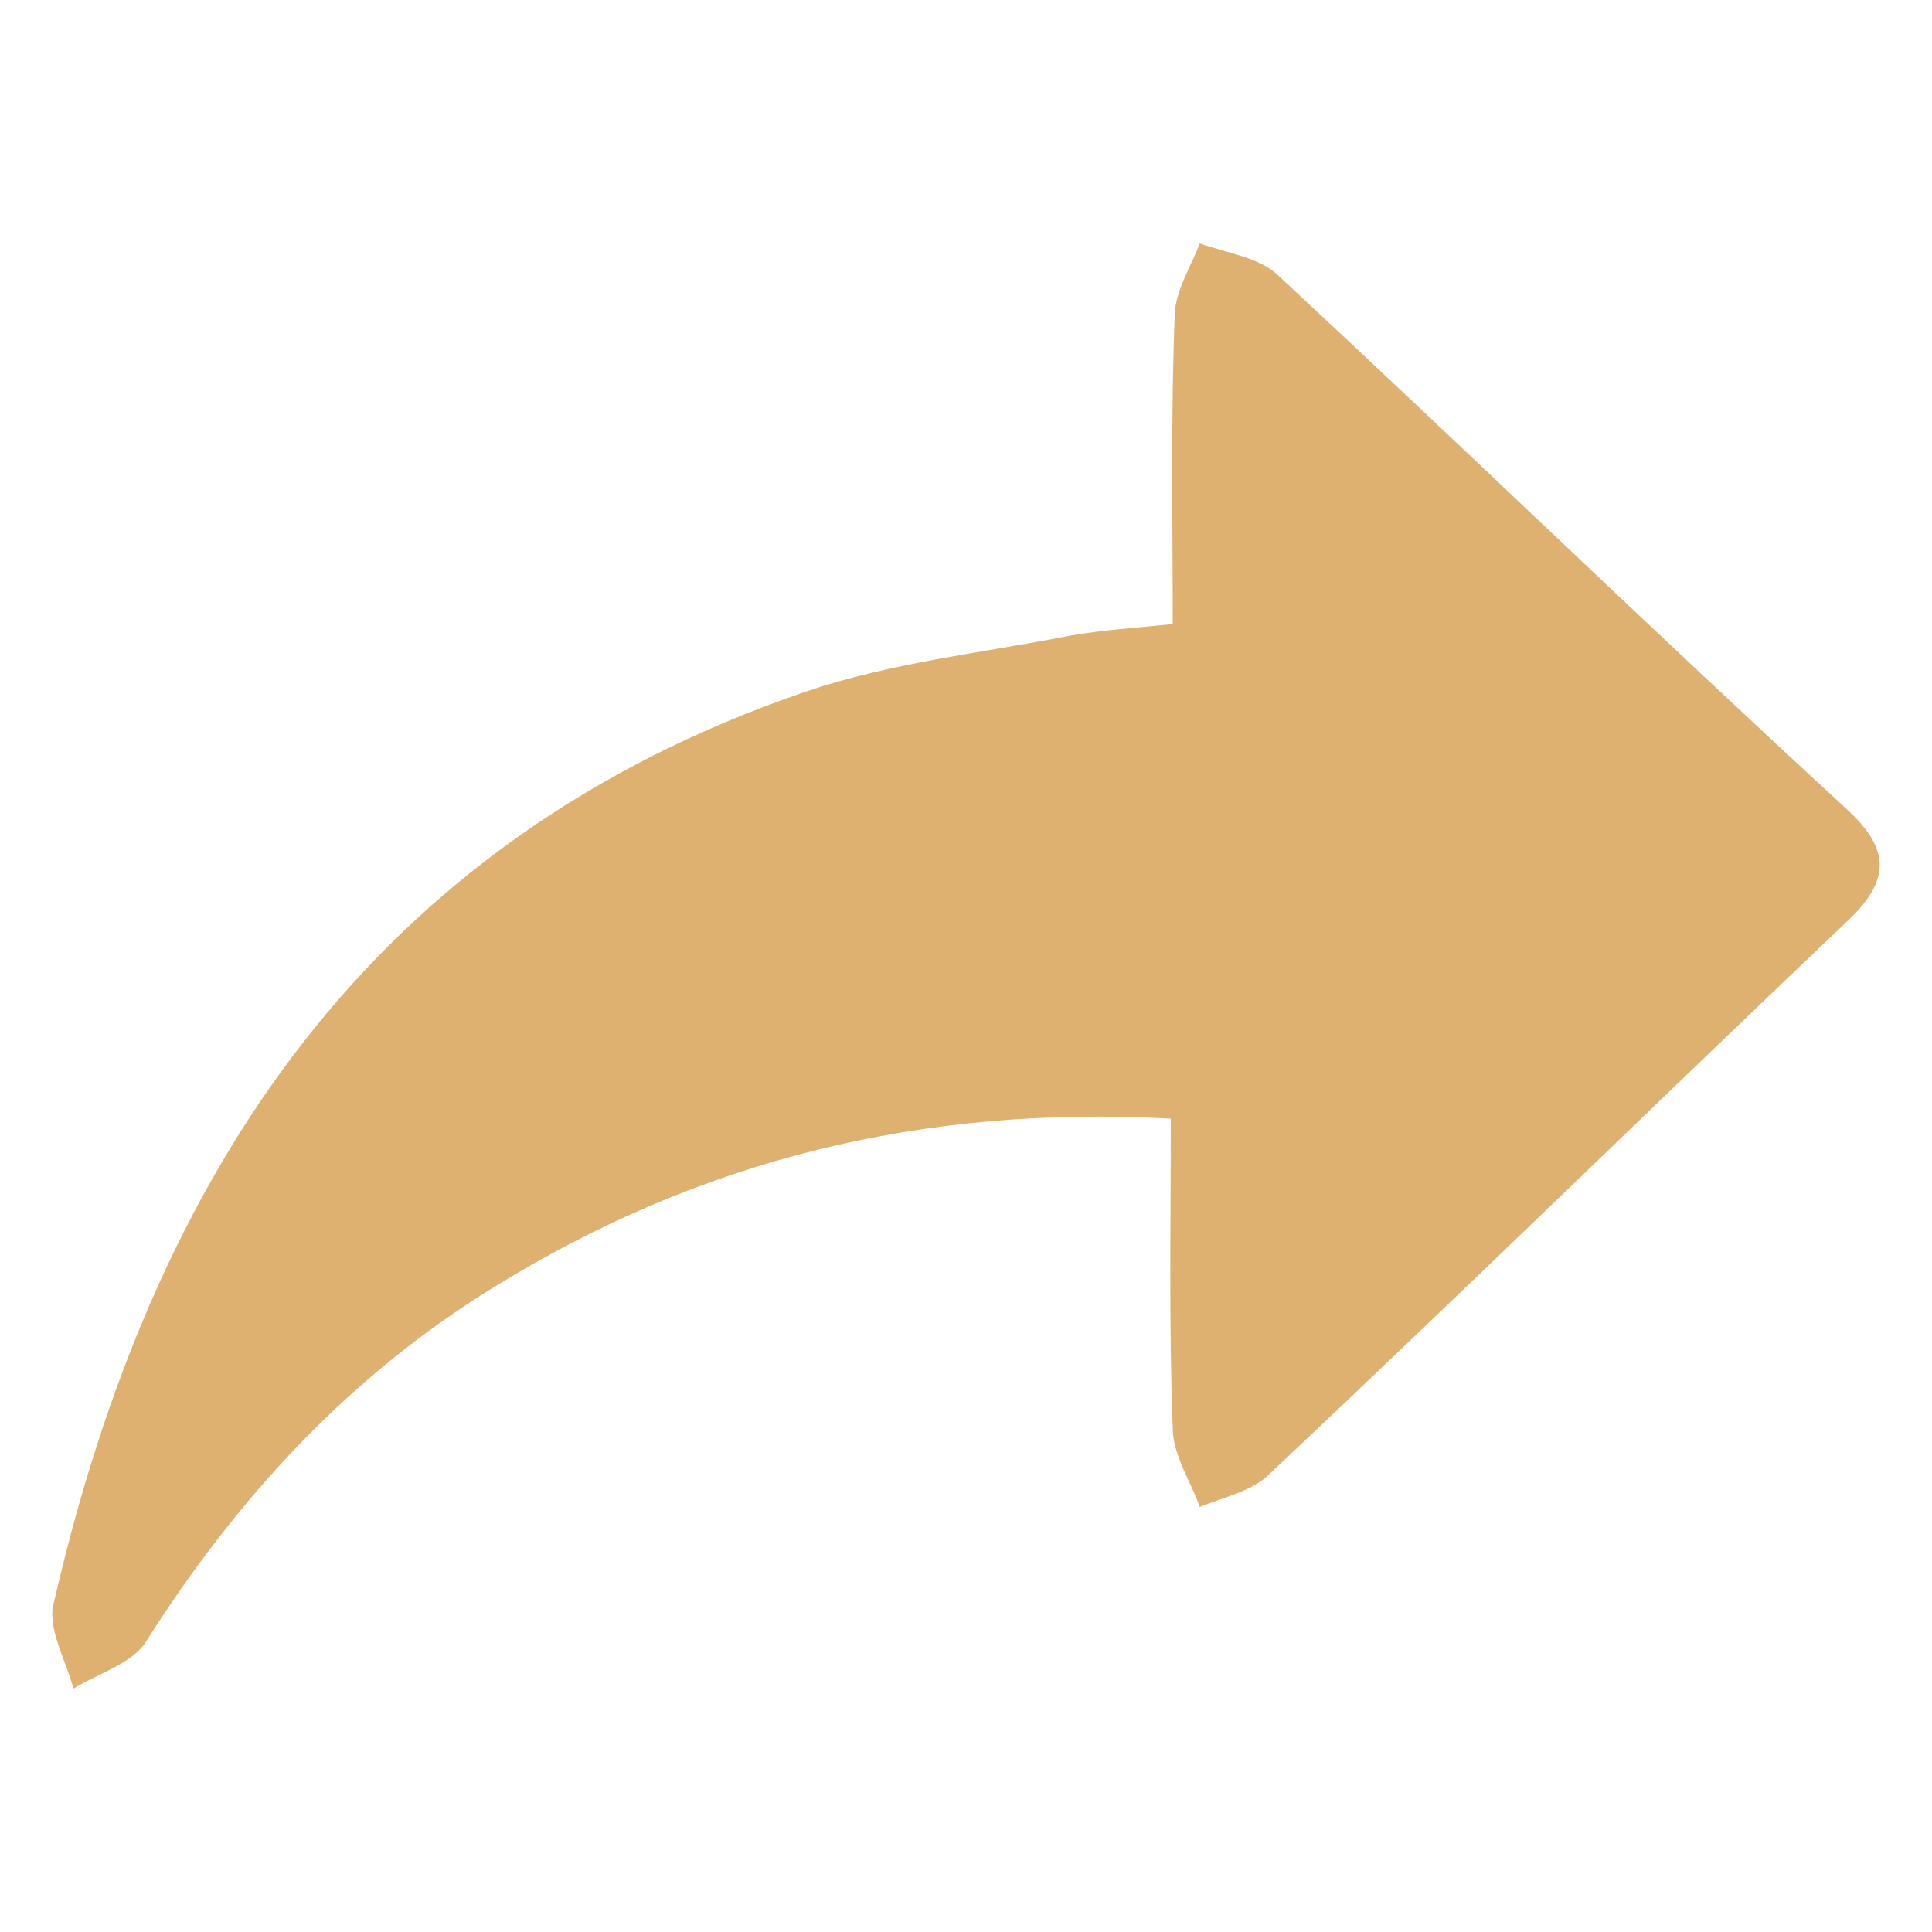 <?xml version="1.0" encoding="utf-8"?>
<!-- Generator: Adobe Illustrator 22.0.0, SVG Export Plug-In . SVG Version: 6.00 Build 0)  -->
<svg version="1.1" id="Layer_1" xmlns="http://www.w3.org/2000/svg" xmlns:xlink="http://www.w3.org/1999/xlink" x="0px" y="0px"
	 viewBox="0 0 100 100" style="enable-background:new 0 0 100 100;" xml:space="preserve">
<style type="text/css">
	.st0{fill:#DFB170;enable-background:new    ;}
</style>
<path class="st0" d="M60.7,32.3c0-5.5-0.1-10.7,0.1-15.9c0-1.3,0.8-2.5,1.3-3.8c1.4,0.5,3,0.7,4,1.6c9.9,9.2,19.5,18.5,29.4,27.6
	c2.2,2,2.5,3.6,0.2,5.8c-10,9.5-19.9,19.2-30,28.7c-0.9,0.9-2.4,1.2-3.6,1.7c-0.5-1.4-1.4-2.7-1.4-4.1c-0.2-5.2-0.1-10.4-0.1-16
	c-12.8-0.7-24.3,2.1-35,8.7c-7.5,4.6-13.3,10.9-18,18.3c-0.7,1.2-2.5,1.7-3.8,2.5c-0.4-1.5-1.4-3.2-1-4.5
	c5.1-22.2,16.4-39.4,38.9-47.1c4.4-1.5,9.1-2,13.7-2.9C57.1,32.6,58.8,32.5,60.7,32.3z"/>
</svg>
